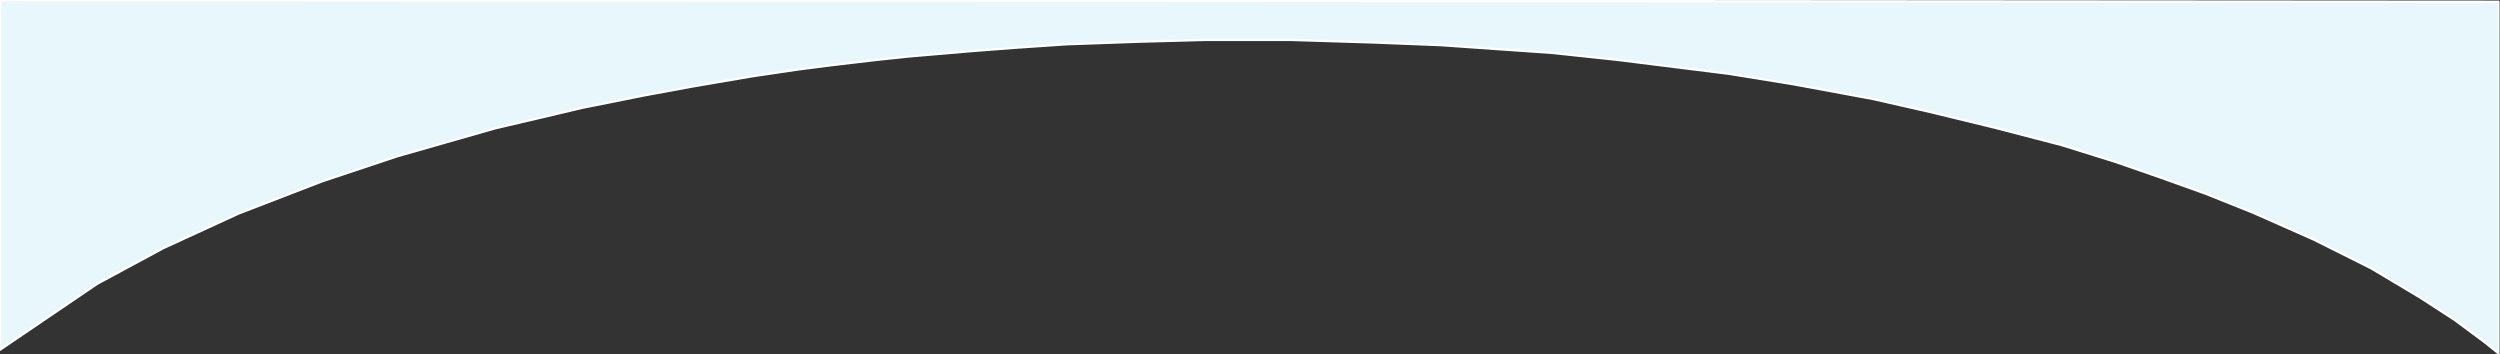 <?xml version="1.0" standalone="no"?>
<!DOCTYPE svg PUBLIC "-//W3C//DTD SVG 1.0//EN" "http://www.w3.org/TR/2001/REC-SVG-20010904/DTD/svg10.dtd">
<svg xmlns="http://www.w3.org/2000/svg" xmlns:xlink="http://www.w3.org/1999/xlink" id="body_1" width="1440" height="204">

<rect width="100%" height="100%" fill="#333333" stroke="none"/>

<defs>
    <clipPath  id="1">

    <path id=""  clip-rule="evenodd" transform="matrix(1 0 0 1 0 0)"  d="M1080 0L1080 153L1080 153L0 153L0 153L0 0L0 0L1080 0z" />    </clipPath>
</defs>

<g transform="matrix(1.333 0 0 1.333 0 0)">
	<g clip-path="url(#1)" >
    <path id=""  transform="matrix(1 0 0 -1 0 153)"  d="M1080 152.25L1080 152.25L1080 152.25L1080 152.25L1080 152.25L1080 0L1080 0L1074 4.875L1074 4.875L1060.875 14.625L1060.875 14.625L1045.875 24.375L1045.875 24.375L1024.5 37.125L1024.5 37.125L999.75 49.5L999.75 49.5L973.5 61.125L973.5 61.125L952.875 69.375L952.875 69.375L933 76.5L933 76.5L913.5 83.25L913.5 83.25L890.625 90.375L890.625 90.375L861.75 97.875L861.75 97.875L834 104.625L834 104.625L809.25 110.25L809.25 110.25L774.75 116.625L774.75 116.625L747 121.125L747 121.125L699 127.125L699 127.125L670.875 130.125L670.875 130.125L622.5 133.5L622.5 133.5L594 134.625L594 134.625L558 135.75L558 135.75L558 135.75L558 135.75L520.5 135.75L520.5 135.75L492.75 135L492.75 135L460.875 133.875L460.875 133.875L438.75 132.375L438.75 132.375L419.25 130.875L419.25 130.875L393 128.625L393 128.625L378.75 127.125L378.75 127.125L359.625 124.875L359.625 124.875L345 123L345 123L324.75 120L324.75 120L298.5 115.5L298.5 115.5L278.25 111.75L278.25 111.75L252 106.5L252 106.5L213.75 97.5L213.75 97.5L171.75 85.5L171.75 85.5L139.125 74.625L139.125 74.625L103.125 60.75L103.125 60.75L70.5 45.75L70.5 45.75L42 30.375L42 30.375L0 1.875L0 1.875L0 1.875L0 1.875L0 153L0 153L1080 152.25z" stroke="#FFFFFF" stroke-width="1" fill="#e8f7fc" fill-rule="nonzero" />
	</g>
</g>
</svg>